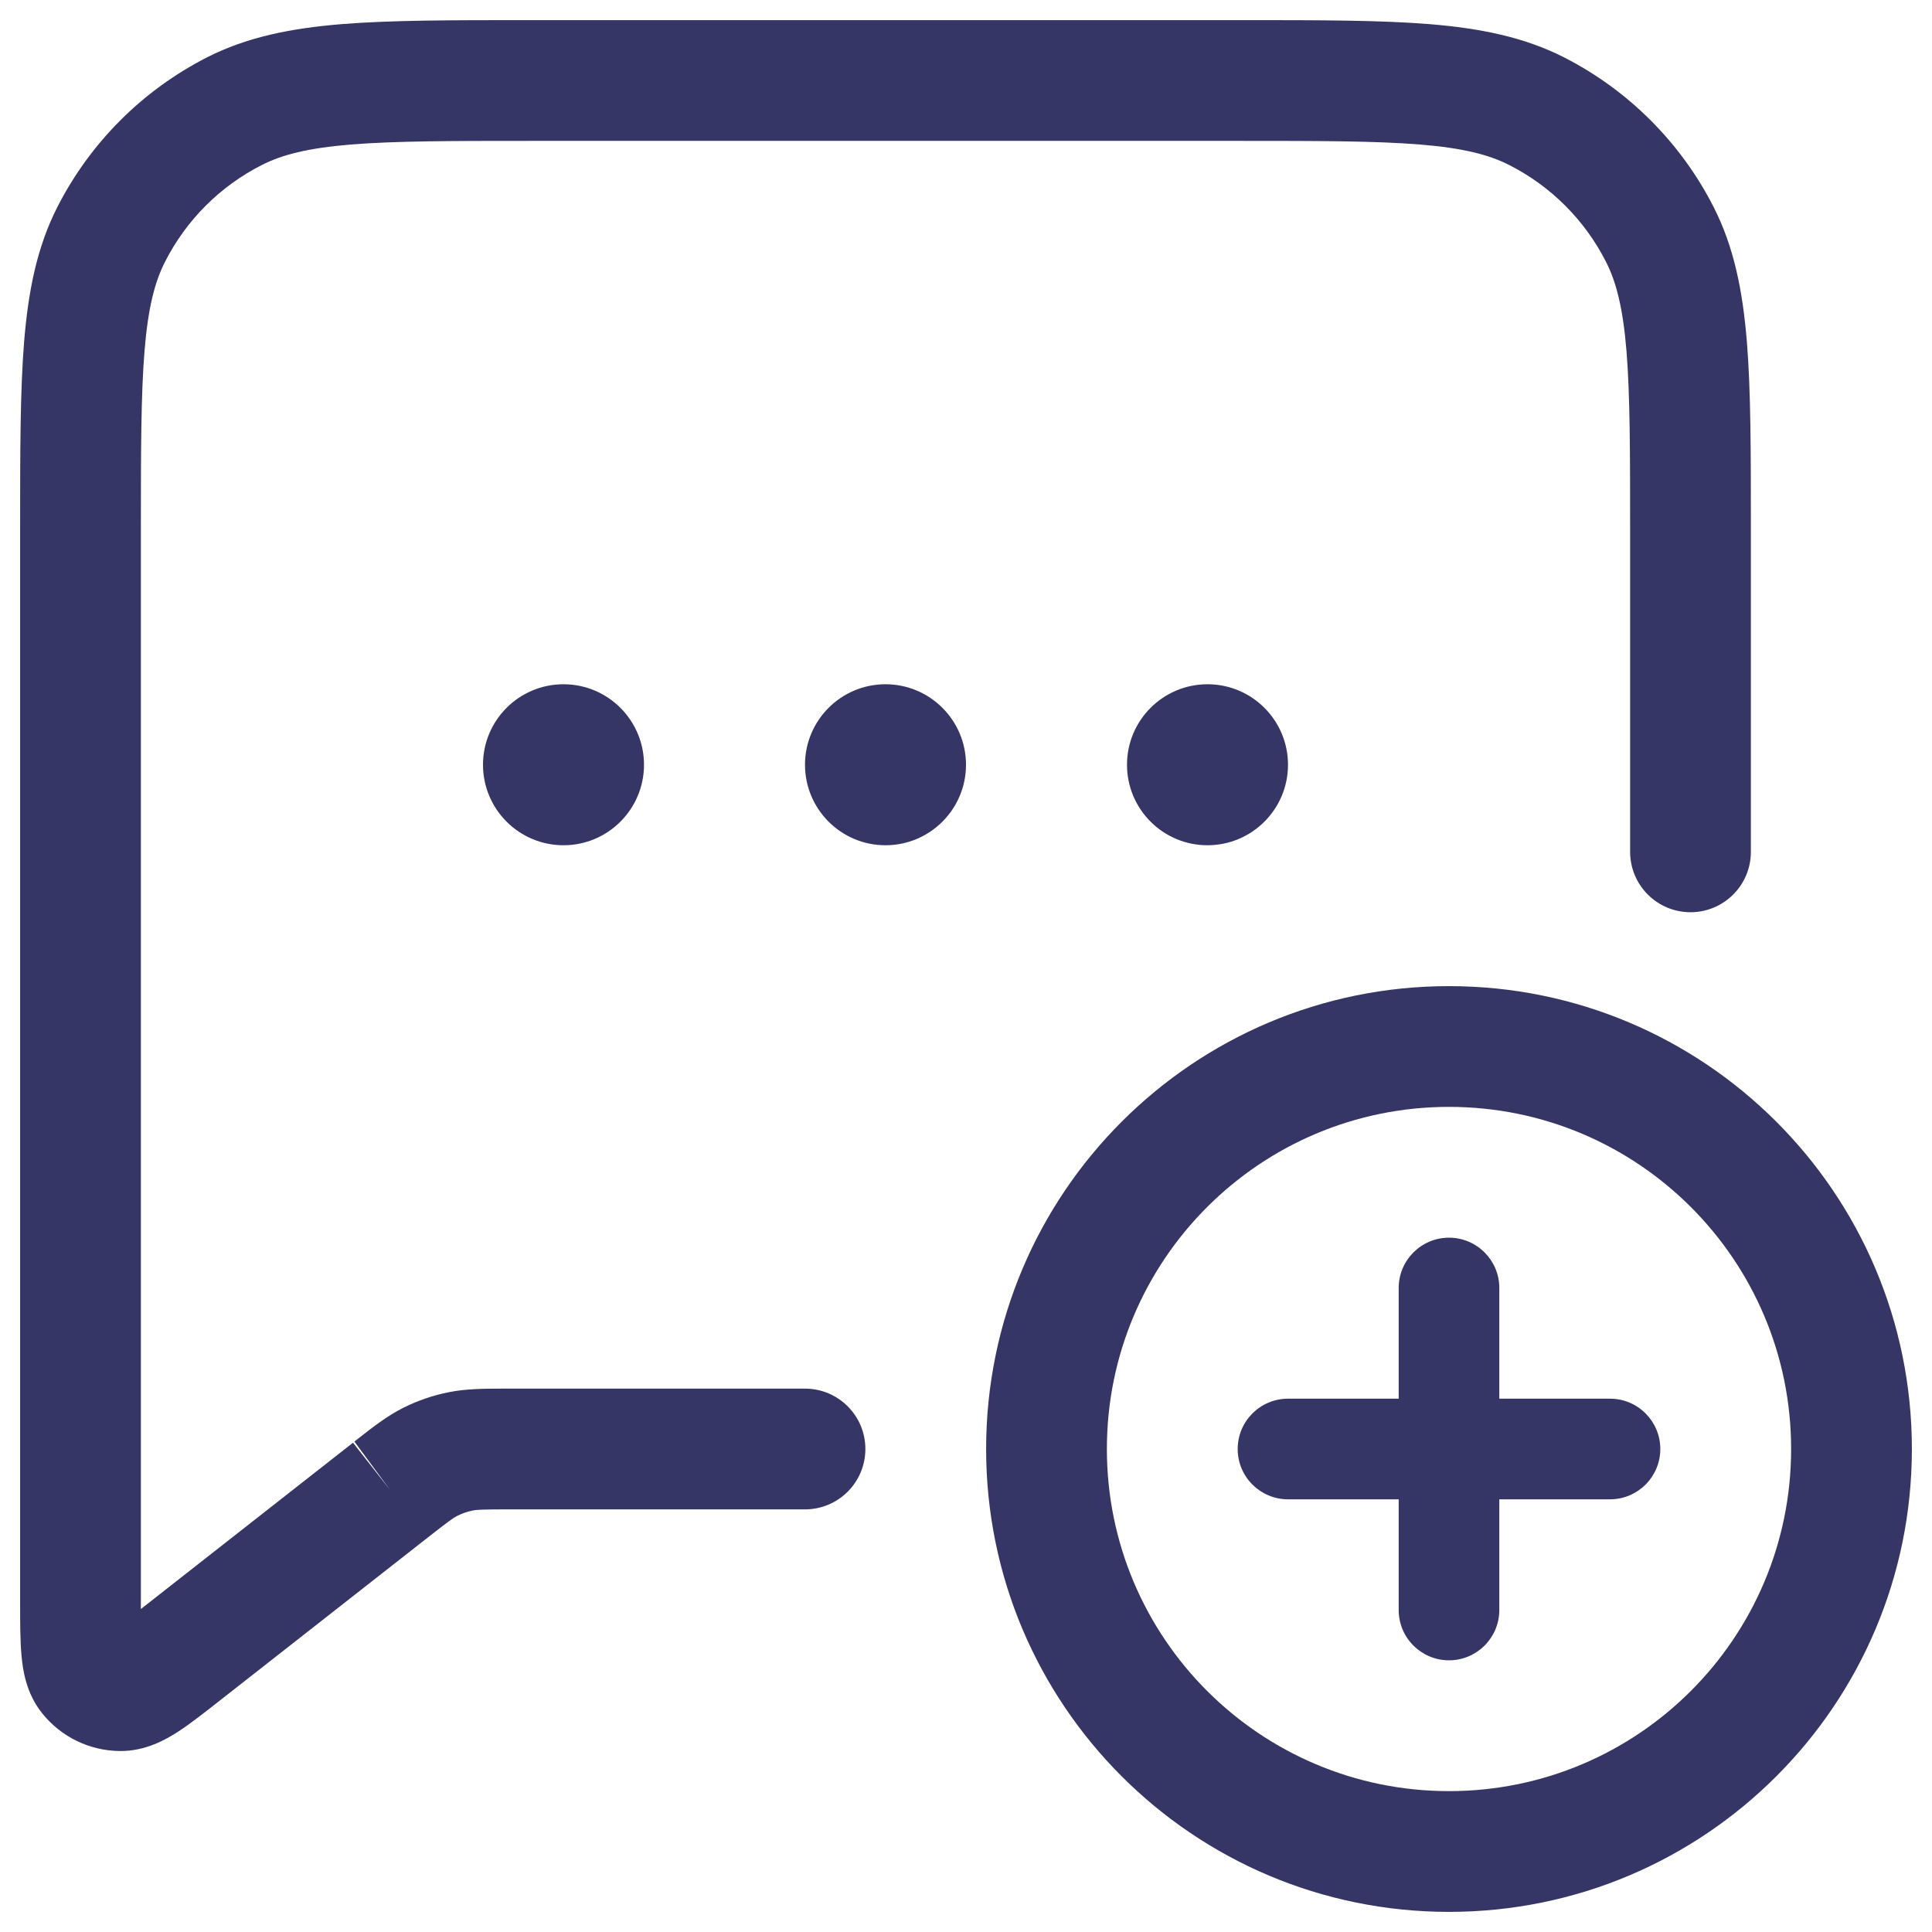 <svg width="24" height="24" viewBox="0 0 24 24" fill="none" xmlns="http://www.w3.org/2000/svg">
<g clip-path="url(#clip0_9002_326)">
<path d="M6.567 0.25H15.433C16.385 0.25 17.146 0.25 17.76 0.3C18.39 0.352 18.932 0.46 19.43 0.713C20.229 1.121 20.879 1.771 21.287 2.571C21.54 3.068 21.648 3.61 21.7 4.24C21.75 4.854 21.75 5.615 21.75 6.567V10.582C21.75 10.996 21.414 11.332 21 11.332C20.586 11.332 20.25 10.996 20.25 10.582V6.6C20.25 5.608 20.249 4.908 20.205 4.362C20.161 3.825 20.078 3.503 19.95 3.252C19.687 2.734 19.266 2.313 18.748 2.05C18.497 1.922 18.175 1.839 17.638 1.795C17.092 1.751 16.392 1.75 15.4 1.75H6.6C5.608 1.75 4.908 1.751 4.362 1.795C3.825 1.839 3.503 1.922 3.252 2.05C2.734 2.313 2.313 2.734 2.05 3.252C1.922 3.503 1.839 3.825 1.795 4.362C1.751 4.908 1.75 5.608 1.75 6.6L1.75 19.988L4.385 17.922L4.848 18.512L4.403 17.908C4.397 17.912 4.391 17.917 4.385 17.922L4.426 17.889C4.627 17.731 4.805 17.592 5.008 17.489C5.186 17.4 5.376 17.334 5.572 17.295C5.795 17.25 6.021 17.25 6.277 17.25L10 17.25C10.414 17.25 10.75 17.586 10.75 18C10.75 18.414 10.414 18.75 10 18.75H6.329C5.992 18.75 5.926 18.753 5.869 18.765C5.804 18.778 5.741 18.8 5.681 18.83C5.63 18.856 5.576 18.894 5.311 19.102L2.733 21.123C2.546 21.27 2.367 21.411 2.213 21.511C2.063 21.608 1.81 21.754 1.493 21.752C1.114 21.75 0.756 21.576 0.521 21.279C0.323 21.031 0.283 20.742 0.267 20.564C0.25 20.38 0.25 20.153 0.25 19.915L0.25 6.567C0.25 5.615 0.25 4.854 0.3 4.24C0.352 3.61 0.46 3.068 0.713 2.571C1.121 1.771 1.771 1.121 2.571 0.713C3.068 0.46 3.61 0.352 4.24 0.3C4.854 0.25 5.615 0.25 6.567 0.25Z" fill="#353566"/>
<path d="M10 9.5C10 8.948 10.448 8.5 11 8.5C11.552 8.5 12 8.948 12 9.5C12 10.052 11.552 10.5 11 10.5C10.448 10.5 10 10.052 10 9.5Z" fill="#353566"/>
<path d="M7 8.5C6.448 8.5 6 8.948 6 9.5C6 10.052 6.448 10.5 7 10.5C7.552 10.5 8 10.052 8 9.5C8 8.948 7.552 8.5 7 8.5Z" fill="#353566"/>
<path d="M14 9.5C14 8.948 14.448 8.5 15 8.5C15.552 8.5 16 8.948 16 9.5C16 10.052 15.552 10.5 15 10.5C14.448 10.5 14 10.052 14 9.5Z" fill="#353566"/>
<path d="M20.625 18C20.625 18.345 20.345 18.625 20 18.625H18.625V20C18.625 20.345 18.345 20.625 18 20.625C17.655 20.625 17.375 20.345 17.375 20V18.625H16C15.655 18.625 15.375 18.345 15.375 18C15.375 17.655 15.655 17.375 16 17.375H17.375V16C17.375 15.655 17.655 15.375 18 15.375C18.345 15.375 18.625 15.655 18.625 16V17.375H20C20.345 17.375 20.625 17.655 20.625 18Z" fill="#353566"/>
<path fill-rule="evenodd" clip-rule="evenodd" d="M18 12.25C14.824 12.25 12.25 14.824 12.25 18C12.25 21.176 14.824 23.75 18 23.75C21.176 23.75 23.75 21.176 23.75 18C23.75 14.824 21.176 12.25 18 12.25ZM13.75 18C13.75 15.653 15.653 13.75 18 13.75C20.347 13.75 22.25 15.653 22.25 18C22.25 20.347 20.347 22.25 18 22.25C15.653 22.25 13.75 20.347 13.75 18Z" fill="#353566"/>
</g>
<defs>
<clipPath id="clip0_9002_326">
<rect width="24" height="24" fill="white"/>
</clipPath>
</defs>
</svg>

